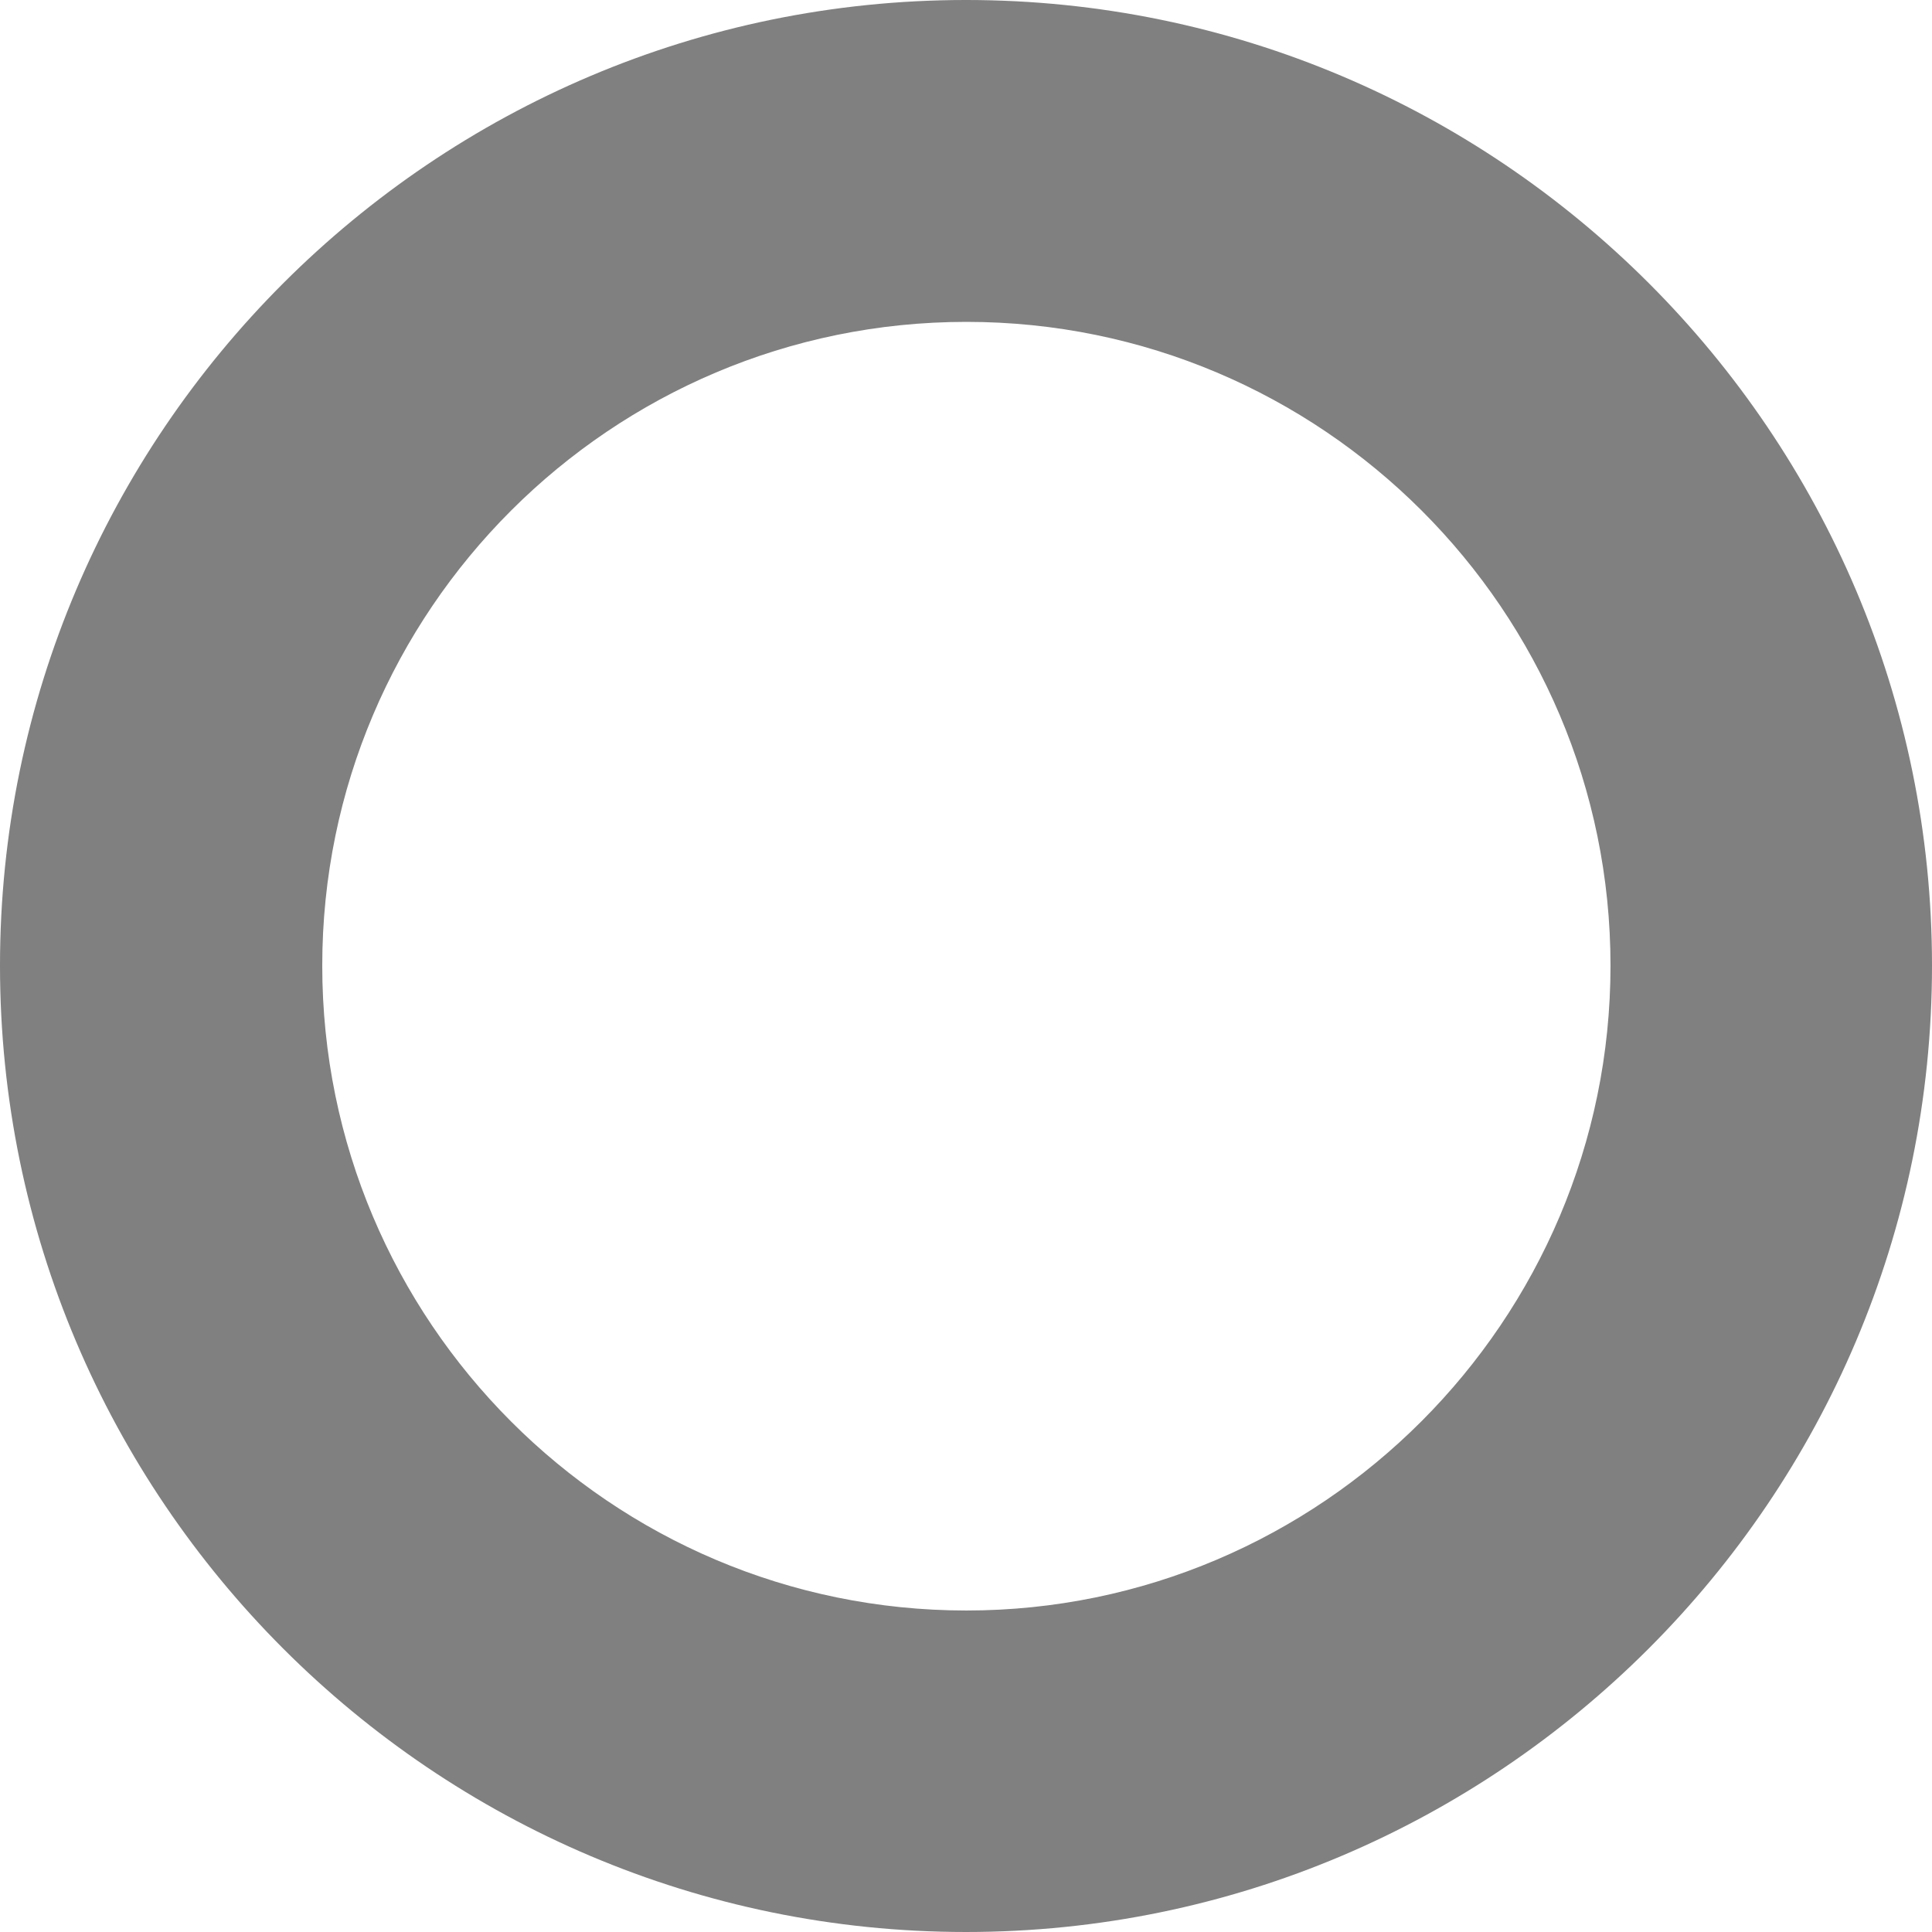 <?xml version="1.0" encoding="UTF-8" standalone="no"?>
<!-- Generator: Adobe Illustrator 13.0.0, SVG Export Plug-In  -->

<svg
   xmlns:dc="http://purl.org/dc/elements/1.1/"
   xmlns:cc="http://creativecommons.org/ns#"
   xmlns:rdf="http://www.w3.org/1999/02/22-rdf-syntax-ns#"
   xmlns:svg="http://www.w3.org/2000/svg"
   xmlns="http://www.w3.org/2000/svg"
   xmlns:sodipodi="http://sodipodi.sourceforge.net/DTD/sodipodi-0.dtd"
   xmlns:inkscape="http://www.inkscape.org/namespaces/inkscape"
   version="1.1"
   x="0px"
   y="0px"
   width="5.102"
   height="5.102"
   viewBox="-0.511 -0.413 5.102 5.102"
   enable-background="new -0.511 -0.413 6 6"
   xml:space="preserve"
   id="svg3775"
   inkscape:version="0.48.1 "
   sodipodi:docname="e100_Source.svg"><sodipodi:namedview
   pagecolor="#ffffff"
   bordercolor="#666666"
   borderopacity="1"
   objecttolerance="10"
   gridtolerance="10"
   guidetolerance="10"
   inkscape:pageopacity="0"
   inkscape:pageshadow="2"
   inkscape:window-width="640"
   inkscape:window-height="480"
   id="namedview3781"
   showgrid="false"
   fit-margin-top="0"
   fit-margin-left="0"
   fit-margin-right="0"
   fit-margin-bottom="0"
   inkscape:zoom="48.5"
   inkscape:cx="2.489"
   inkscape:cy="2.5149998"
   inkscape:window-x="0"
   inkscape:window-y="0"
   inkscape:window-maximized="0"
   inkscape:current-layer="svg3775" />
<defs
   id="defs3777">
</defs>
<path
   d="m -0.511,2.137 c 0,1.408 1.145,2.552 2.551,2.552 1.406,0 2.551,-1.145 2.551,-2.552 0,-1.406 -1.144,-2.55 -2.551,-2.55 -1.406,0 -2.551,1.144 -2.551,2.55 z m 0.851,0 c 0,-0.938 0.763,-1.7 1.701,-1.7 0.938,0 1.701,0.762 1.701,1.7 C 3.742,3.075 2.978,3.84 2.041,3.84 1.102,3.84 0.34,3.076 0.34,2.137 z"
   id="path3779"
   inkscape:connector-curvature="0"
   style="fill:#808080" />
</svg>
